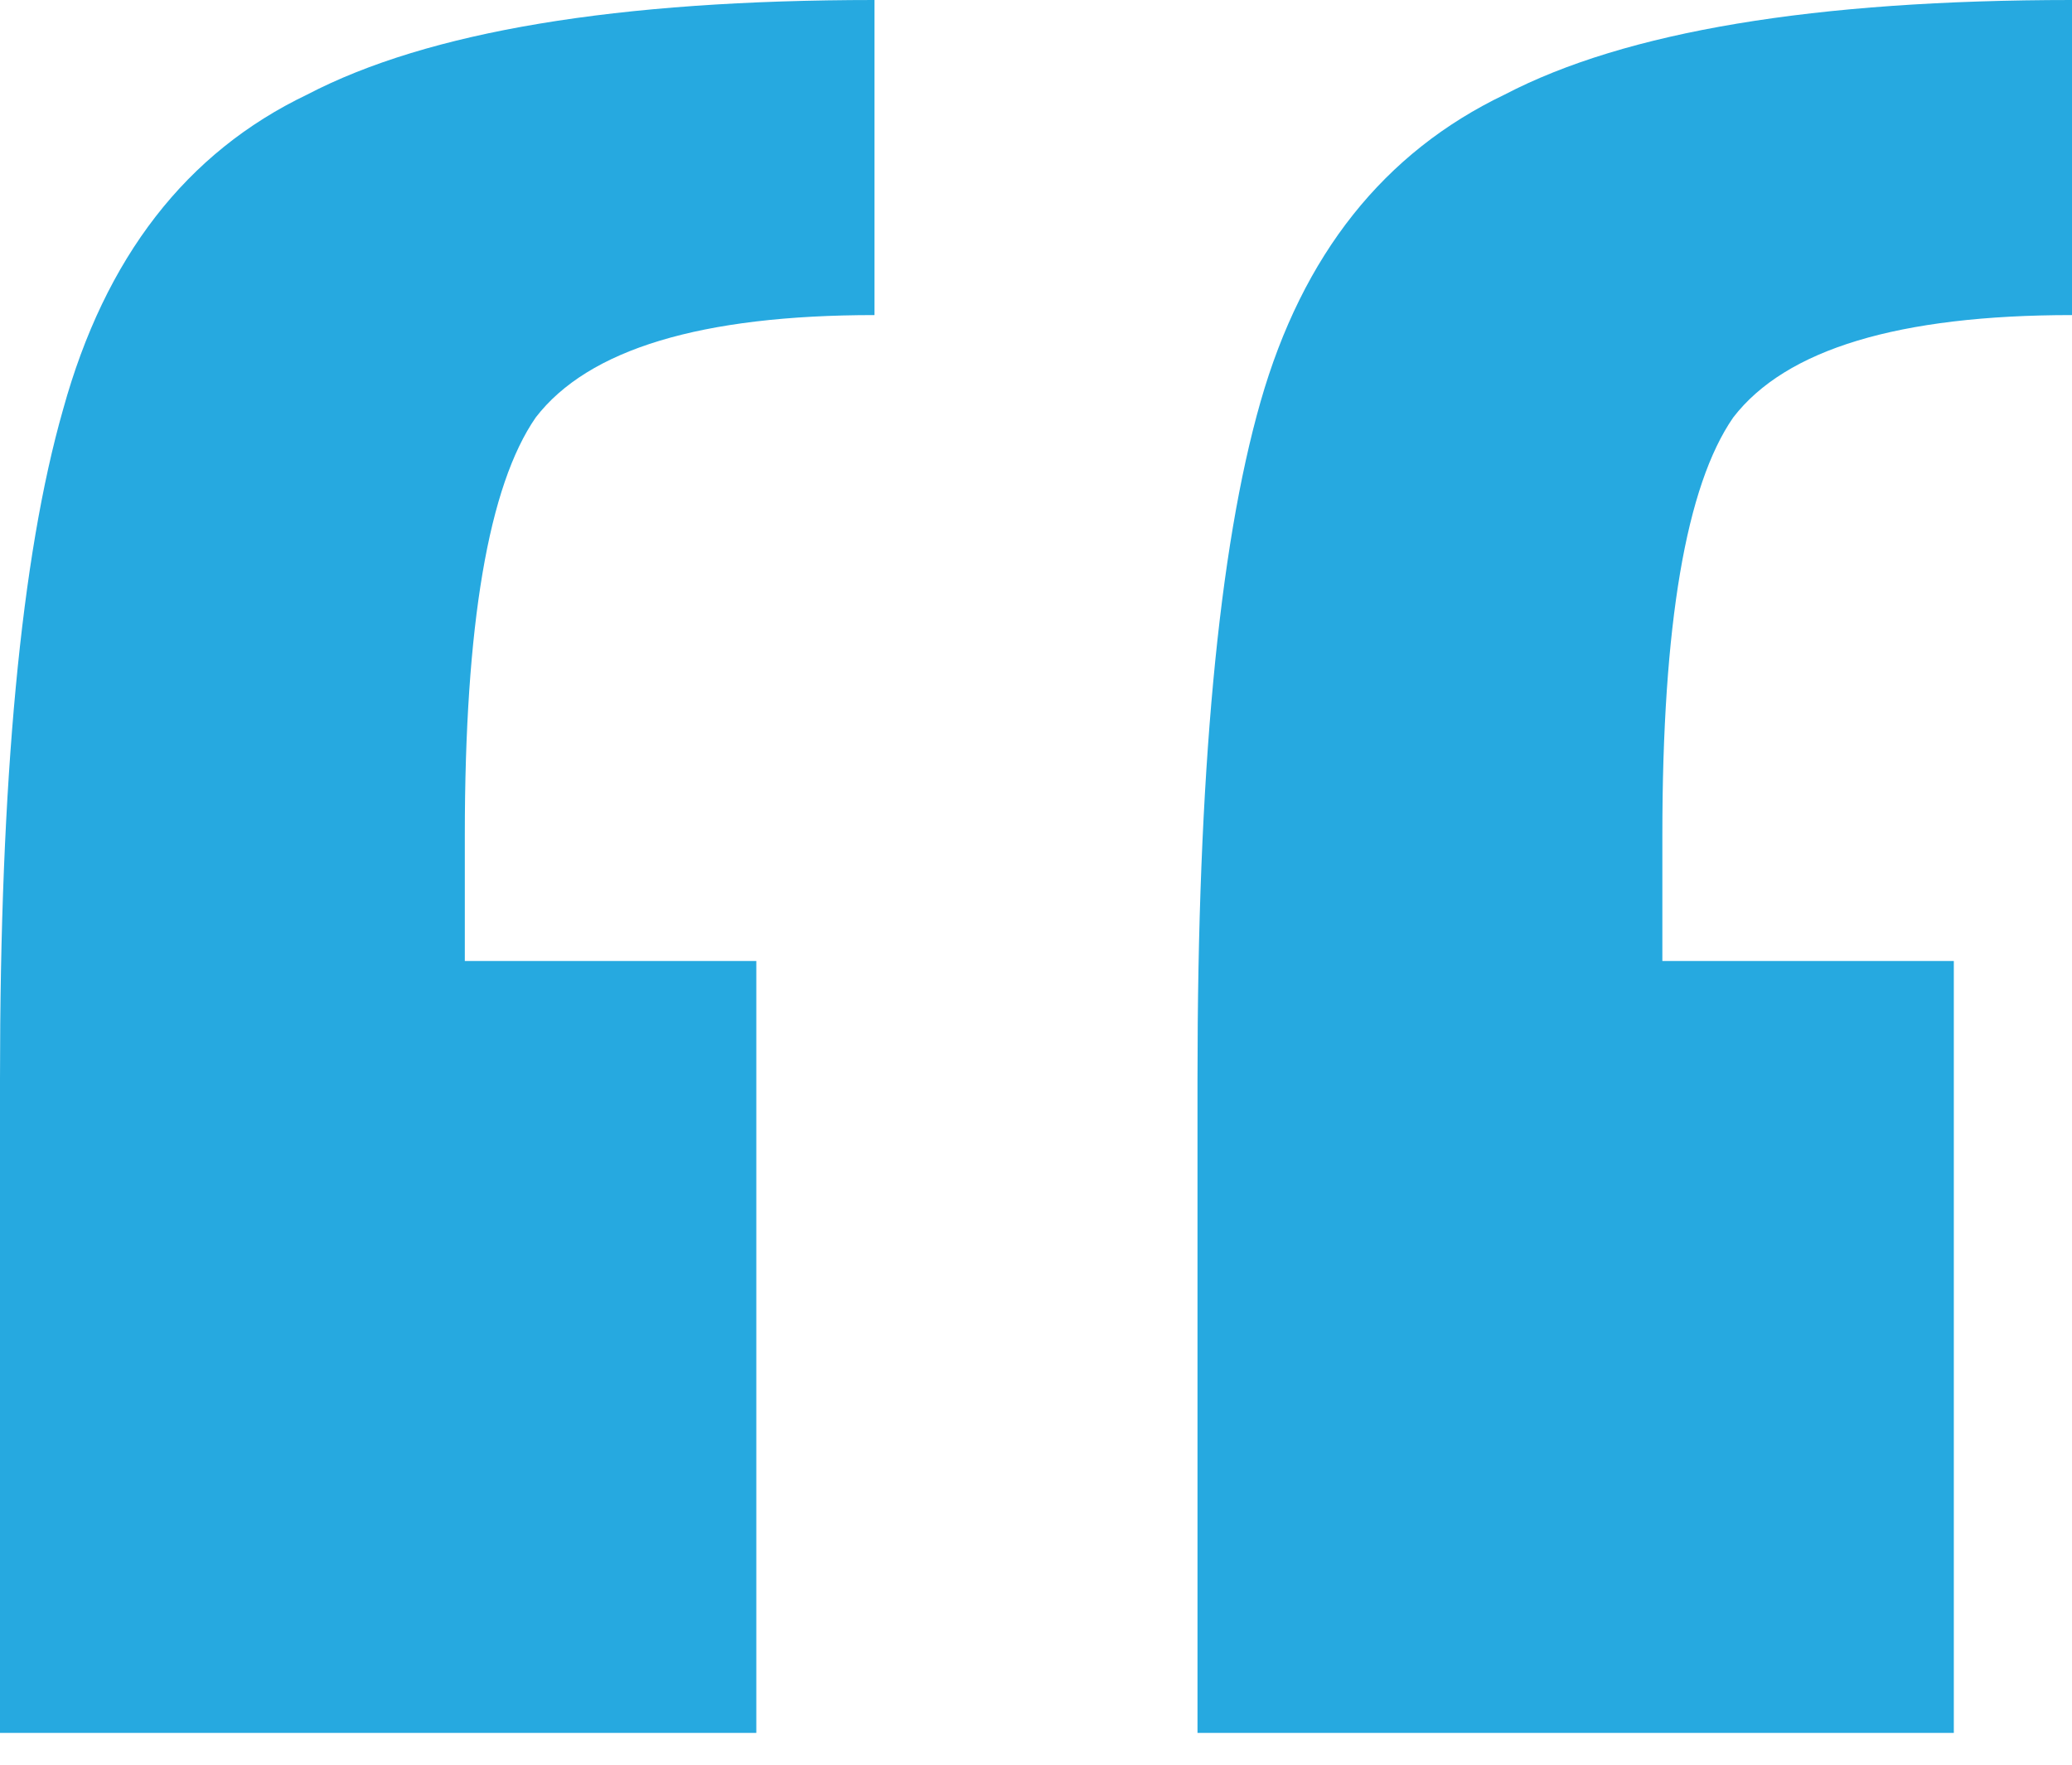 <svg width="54" height="46" viewBox="0 0 54 46" fill="none" xmlns="http://www.w3.org/2000/svg">
<path d="M0 28.13C0 20.327 0.548 14.51 1.643 10.677C2.738 6.707 4.859 3.97 8.008 2.464C11.156 0.821 16.084 0 22.791 0V8.213C18.274 8.213 15.331 9.103 13.962 10.882C12.73 12.662 12.114 16.289 12.114 21.764V25.05H19.711V45.171H0V28.13ZM31.209 28.13C31.209 20.19 31.757 14.304 32.852 10.472C33.947 6.639 36.069 3.97 39.217 2.464C42.365 0.821 47.293 0 54 0V8.213C49.483 8.213 46.54 9.103 45.171 10.882C43.939 12.662 43.324 16.289 43.324 21.764V25.05H50.92V45.171H31.209V28.13Z" fill="#26A9E0"/>
</svg>

